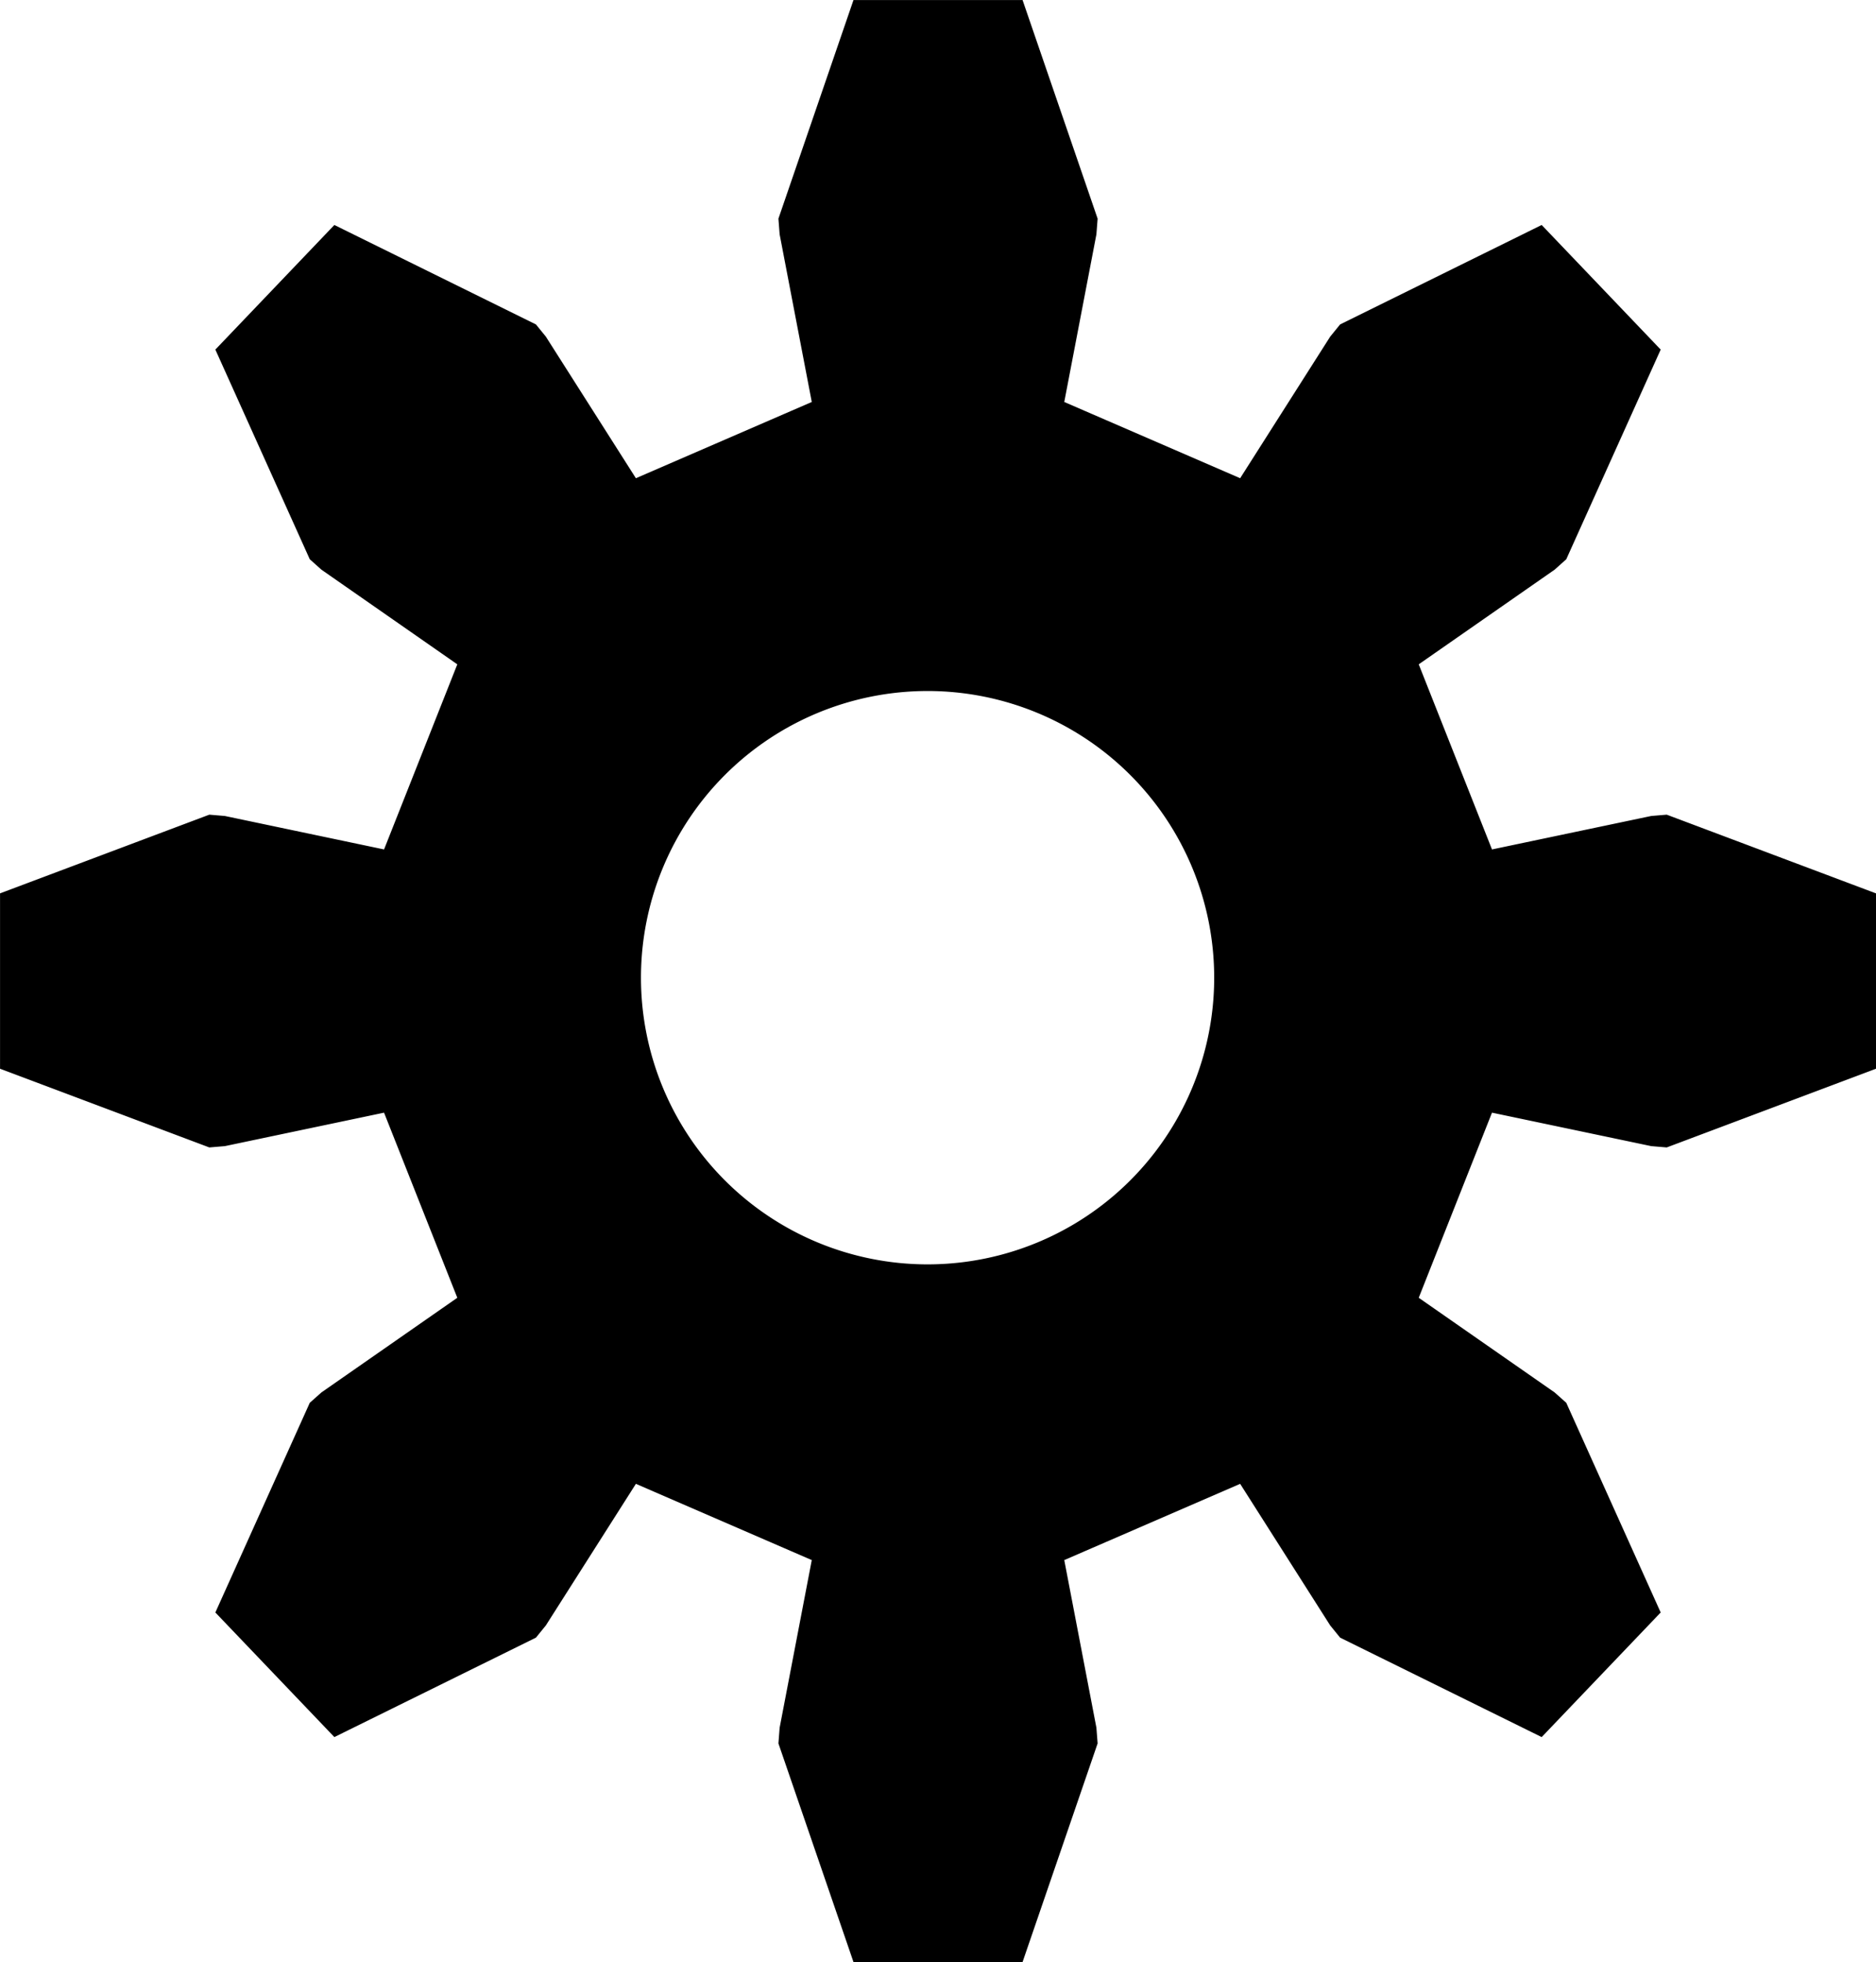 <?xml version="1.0" encoding="UTF-8"?>
<!-- Created with Inkscape (http://www.inkscape.org/) -->
<svg width="45.275mm" height="47.34mm" version="1.1" viewBox="0 0 45.275 47.34" xmlns="http://www.w3.org/2000/svg">
 <g transform="translate(-67.701 -116.05)">
  <path d="m88.555 116.41-1.704 4.962 0.022 0.285 0.826 4.307-4.79 2.076-2.326-3.657-0.177-0.218-4.558-2.248-2.523 2.641 2.148 4.769 0.208 0.186 3.495 2.434-1.984 5.012-4.116-0.865-0.273-0.023-4.742 1.783v3.734l4.742 1.783 0.273-0.023 4.116-0.865 1.984 5.012-3.495 2.434-0.208 0.185-2.148 4.769 2.523 2.641 4.558-2.248 0.177-0.218 2.326-3.657 4.79 2.076-0.826 4.307-0.022 0.285 1.704 4.962h3.568l1.704-4.962-0.022-0.285-0.826-4.307 4.79-2.076 2.326 3.657 0.177 0.218 4.558 2.248 2.523-2.641-2.148-4.769-0.208-0.185-3.495-2.434 1.984-5.012 4.117 0.865 0.272 0.023 4.742-1.783v-3.734l-4.742-1.783-0.272 0.023-4.117 0.865-1.984-5.012 3.495-2.434 0.208-0.186 2.148-4.769-2.523-2.641-4.558 2.248-0.177 0.218-2.326 3.657-4.79-2.076 0.826-4.307 0.022-0.285-1.704-4.962zm1.532 15.954a7.276 7.276 0 0 1 7.276 7.276 7.276 7.276 0 0 1-7.276 7.276 7.276 7.276 0 0 1-7.276-7.276 7.276 7.276 0 0 1 7.276-7.276z" stroke="#000" stroke-width=".718"/>
 </g>
</svg>

